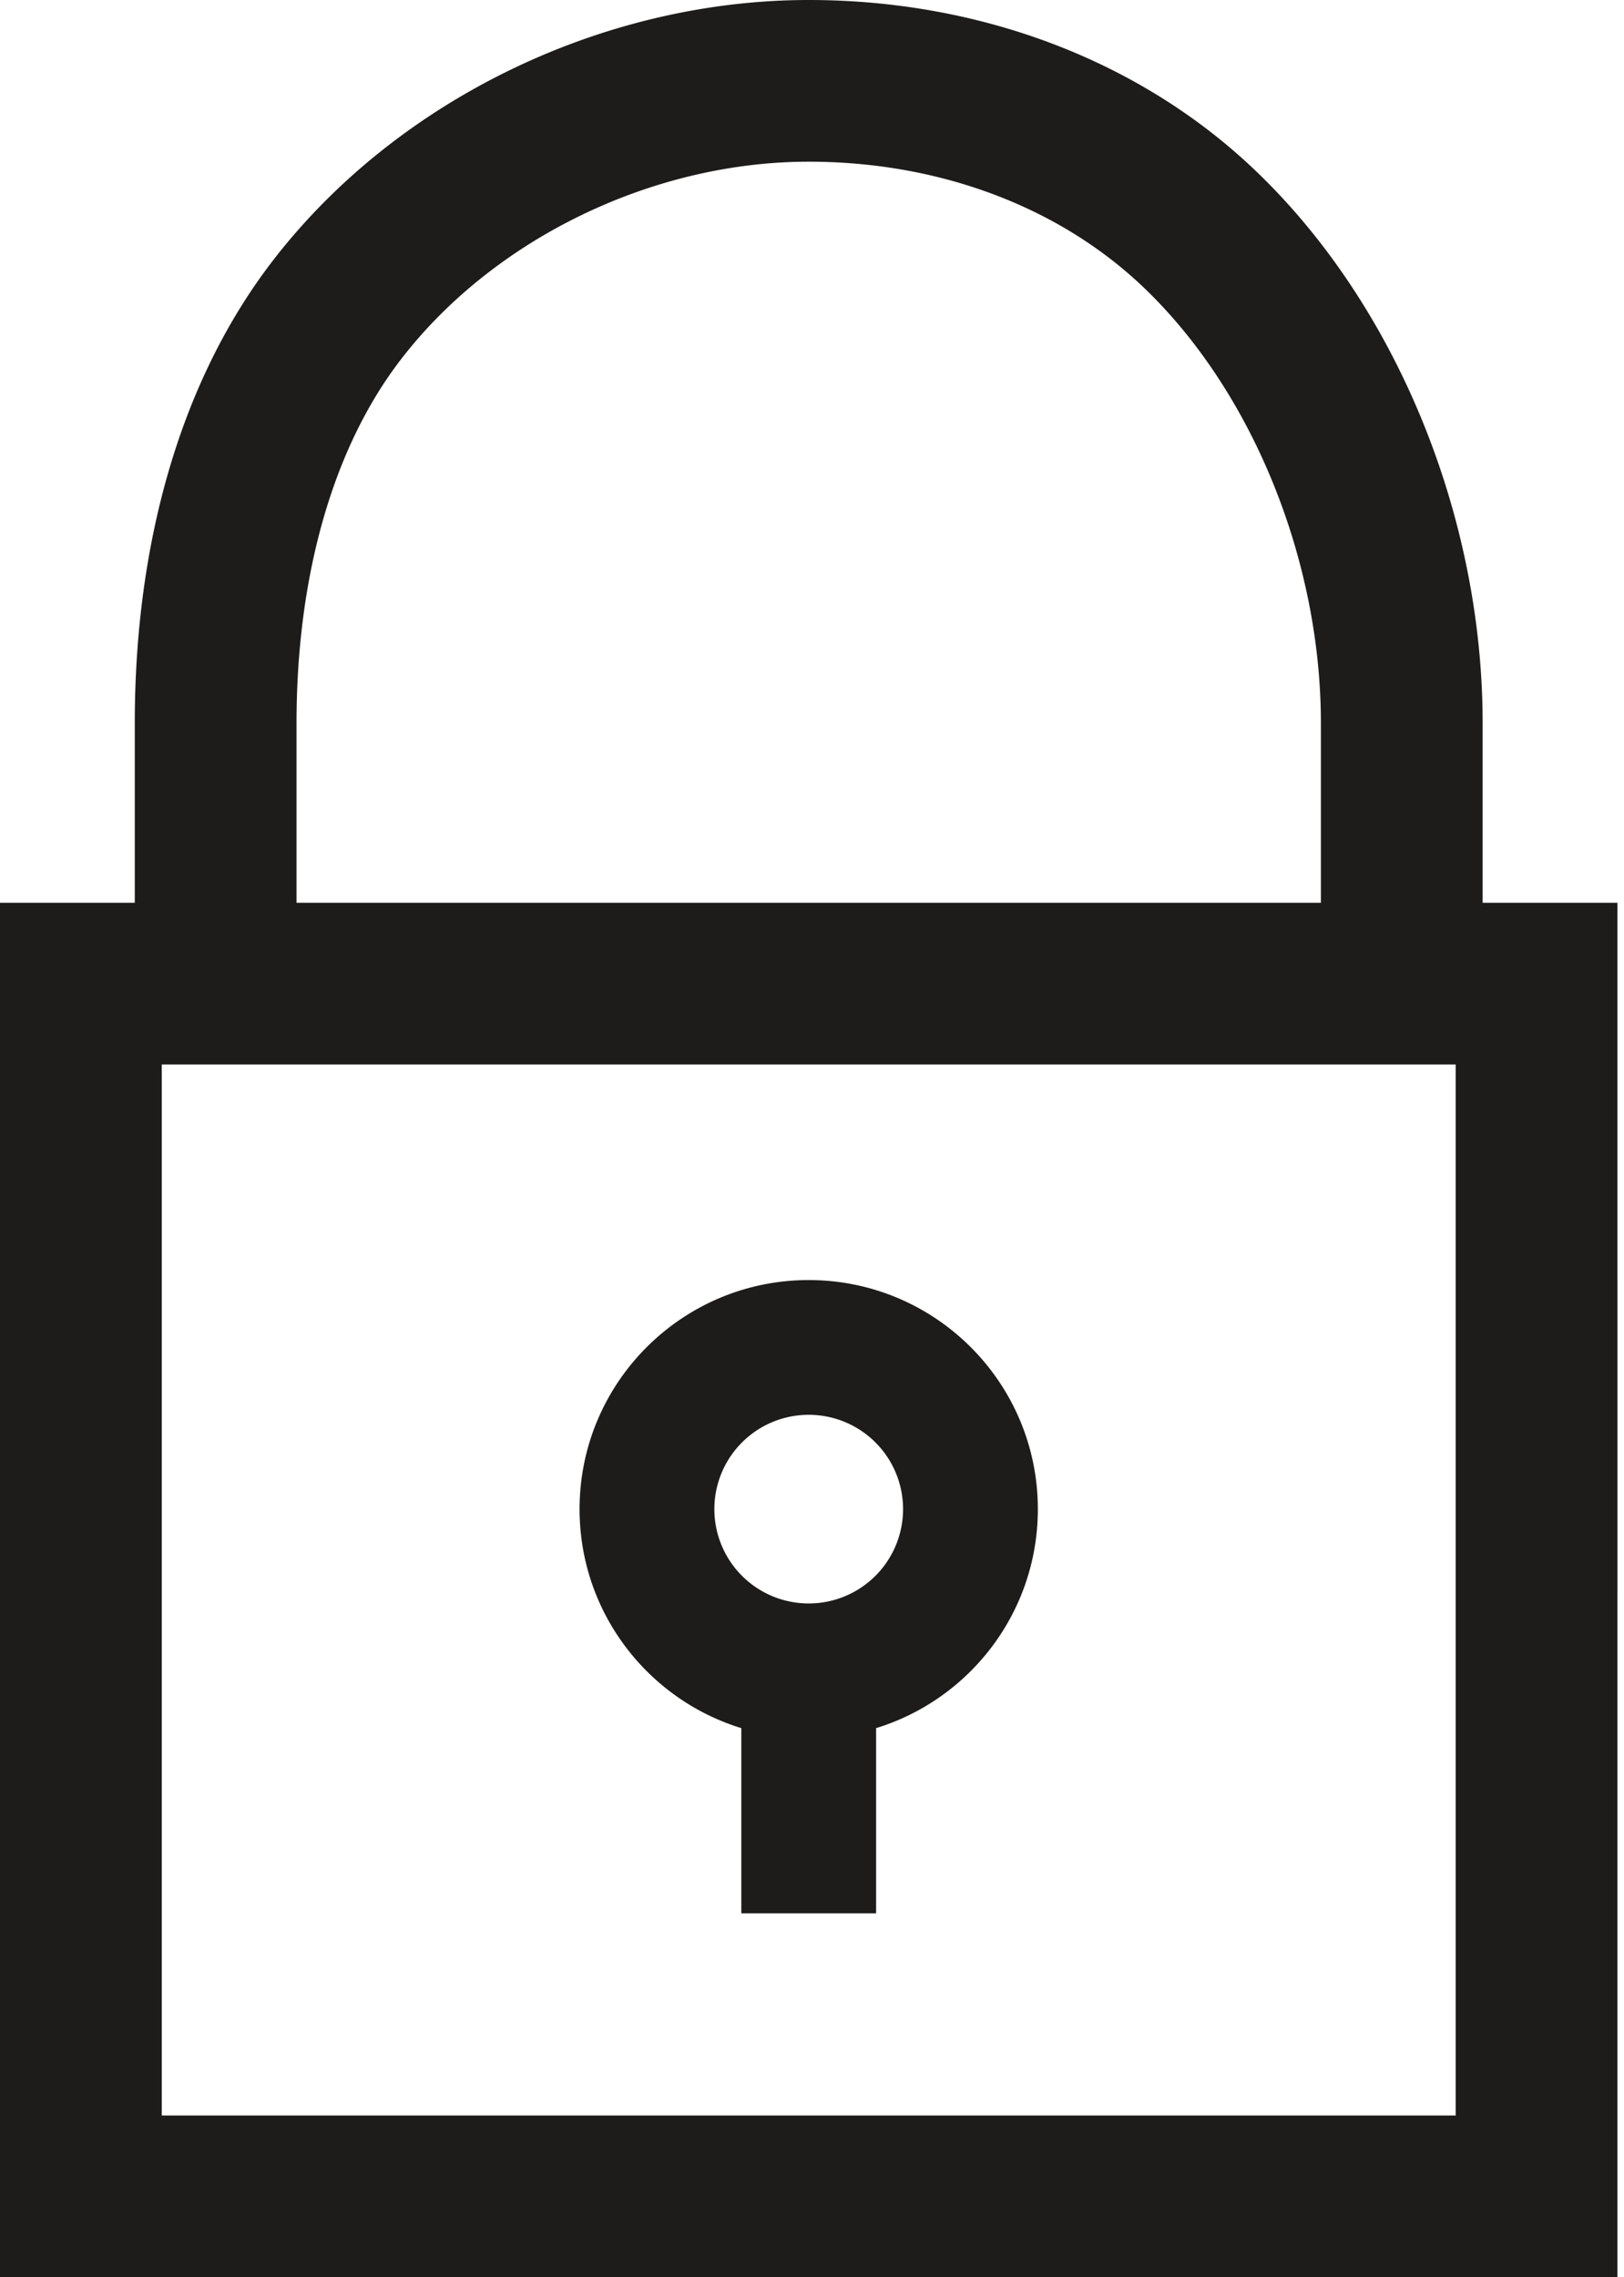 <svg xmlns="http://www.w3.org/2000/svg" width="117" height="164" viewBox="0 0 117 164">
    <path fill="#1E1B1B" fill-rule="nonzero" d="M9.71 65.018V52.083c0-12.793 3.209-24.57 9.95-33.316C28.598 7.173 43.459 0 58.264 0 70.497 0 82.07 4.279 90.451 12.29c10.232 9.779 16.365 25.01 16.365 39.793v12.935h9.71V164H0V65.018h9.71zm11.653 0h73.8V52.083c0-11.689-4.9-23.86-12.766-31.378-6.126-5.854-14.795-9.06-24.134-9.06-11.22 0-22.66 5.521-29.37 14.228-4.992 6.476-7.53 15.79-7.53 26.21v12.935zm-9.71 87.337h93.22V76.663h-93.22v75.692zm41.755-27.897c-6.748-2.072-11.653-8.35-11.653-15.772 0-9.11 7.391-16.497 16.508-16.497 9.117 0 16.508 7.386 16.508 16.497 0 7.423-4.905 13.7-11.653 15.772v13.34h-9.71v-13.34zm4.855-8.979a6.795 6.795 0 0 0 6.798-6.793 6.795 6.795 0 0 0-6.798-6.793 6.795 6.795 0 0 0-6.797 6.793 6.795 6.795 0 0 0 6.797 6.793z"/>
</svg>
